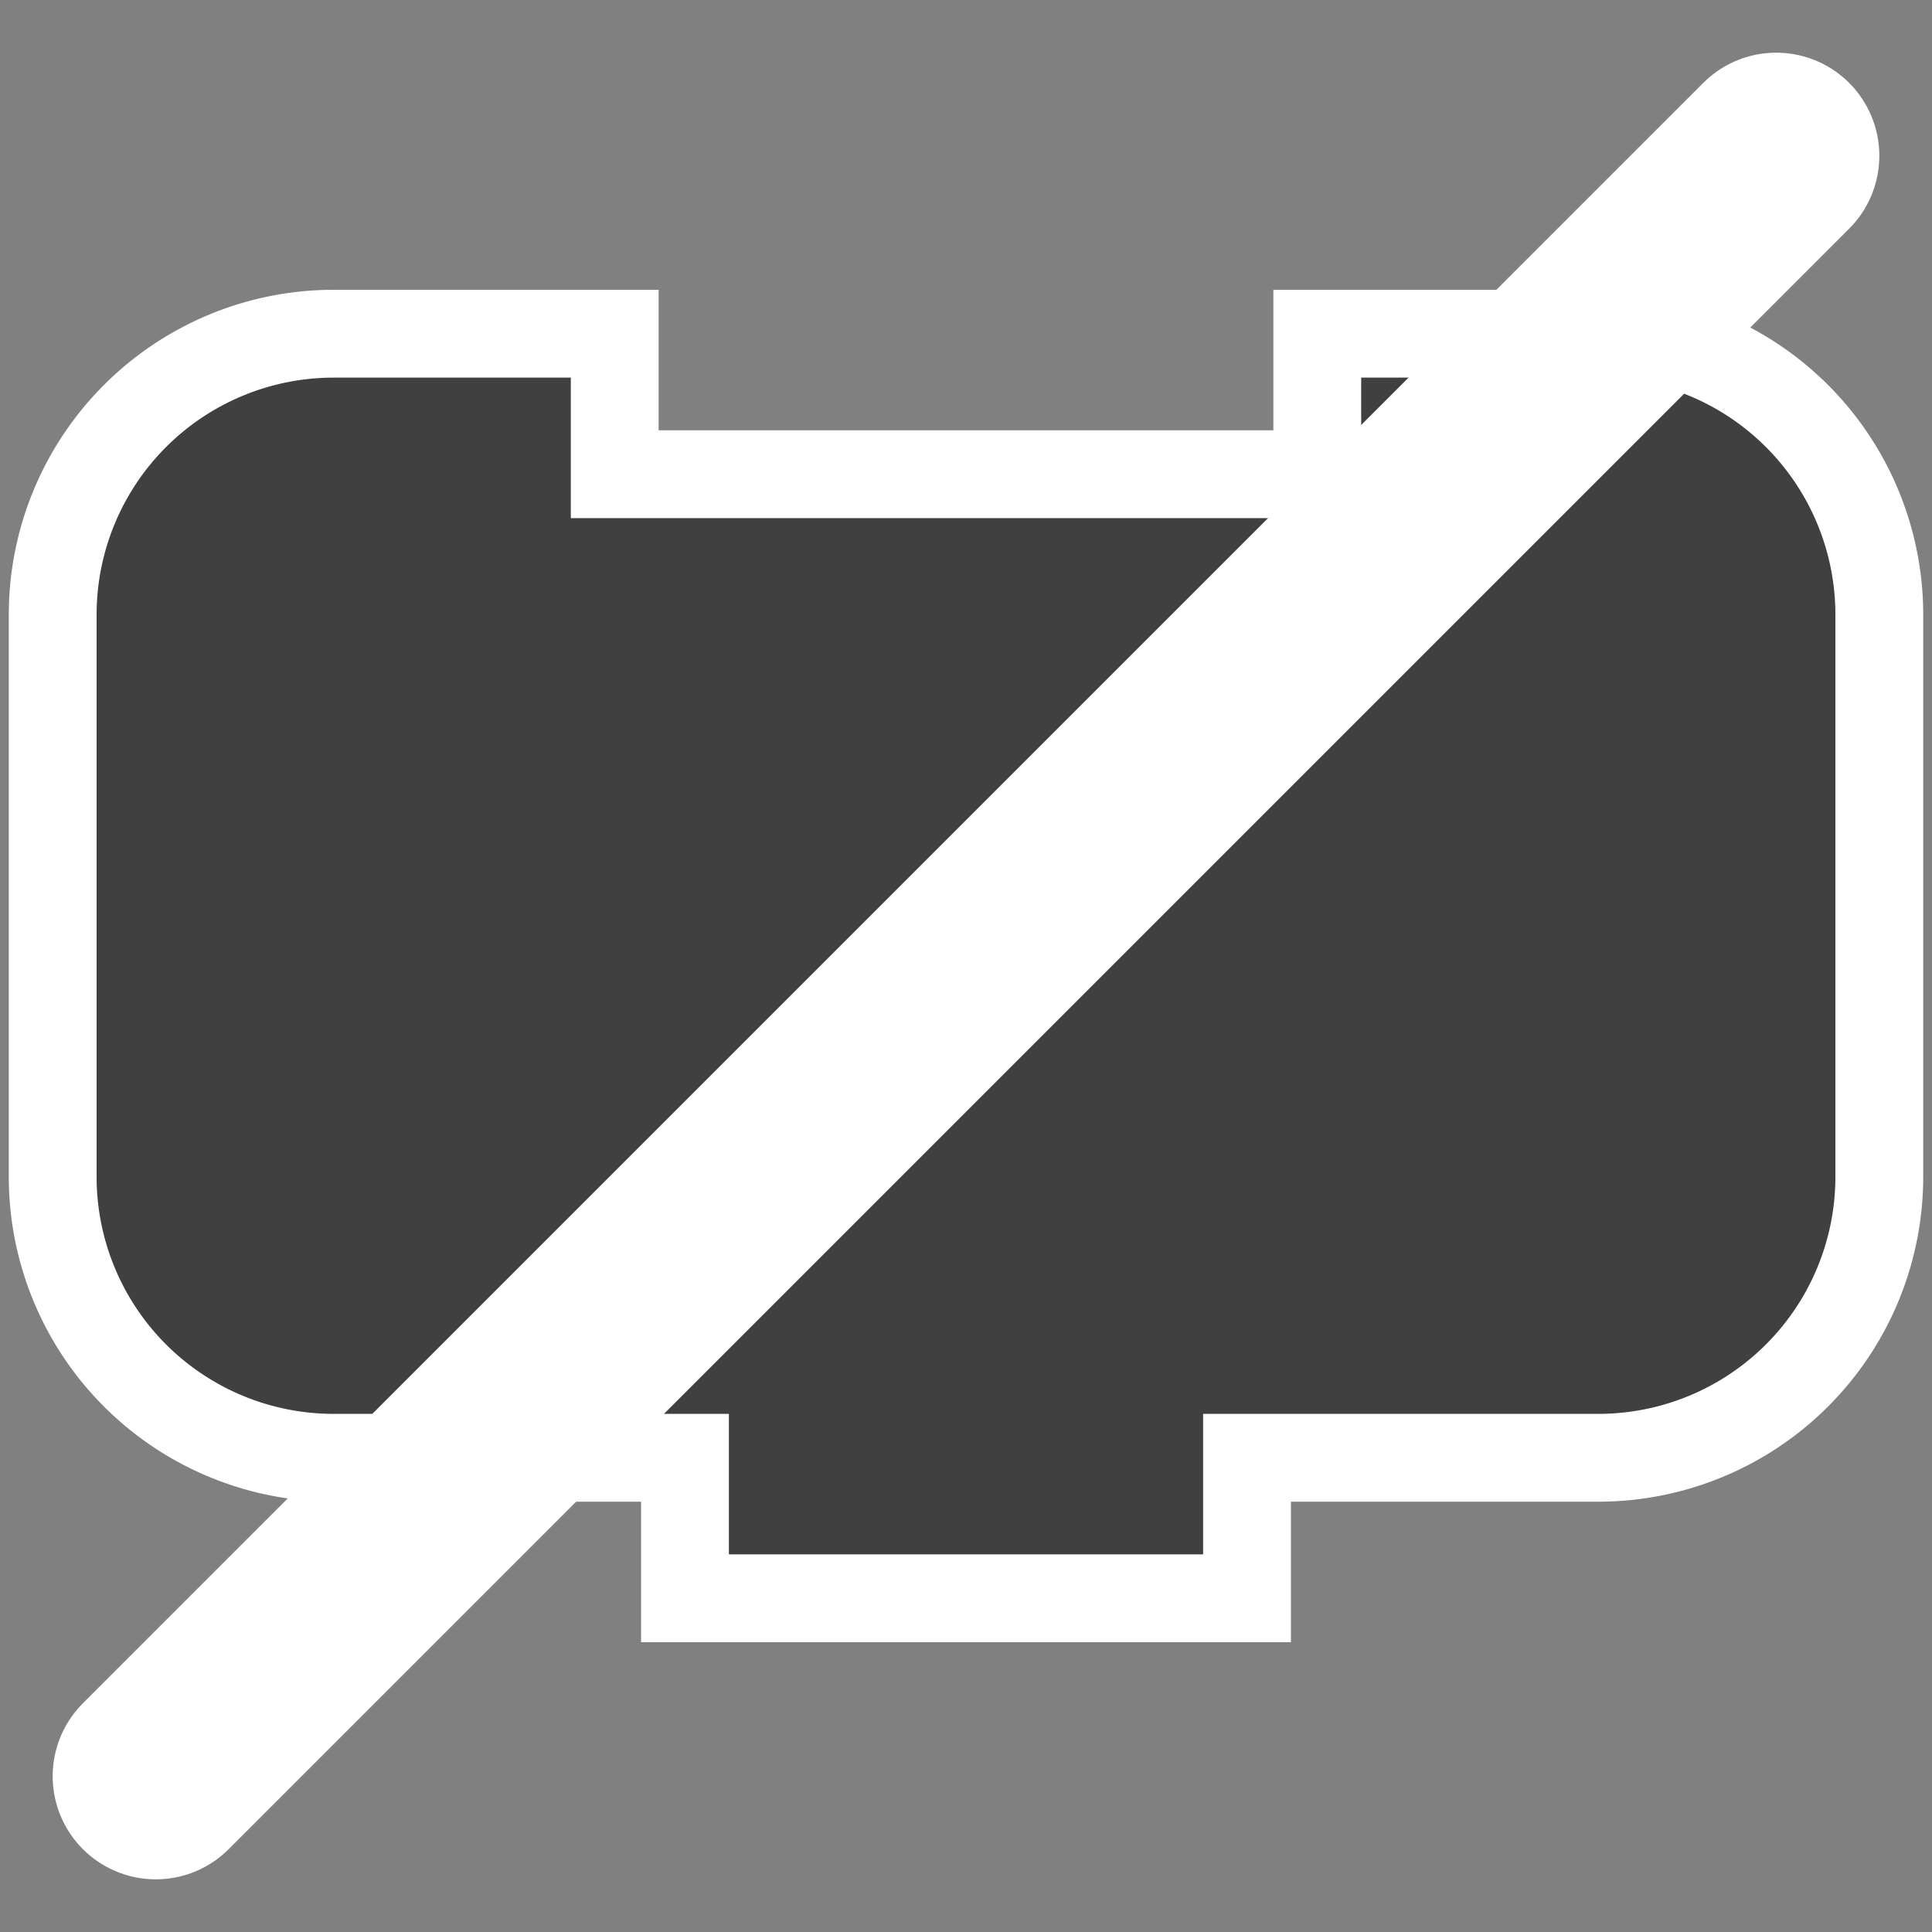 <?xml version="1.0" encoding="UTF-8" standalone="no"?>
<!-- Created with Inkscape (http://www.inkscape.org/) -->

<svg
   xmlns:dc="http://purl.org/dc/elements/1.1/"
   xmlns:cc="http://creativecommons.org/ns#"
   xmlns:rdf="http://www.w3.org/1999/02/22-rdf-syntax-ns#"
   xmlns:svg="http://www.w3.org/2000/svg"
   xmlns="http://www.w3.org/2000/svg"
   version="1.0"
   width="55"
   height="55"
   id="svg2">
  <rect width="100%" height="100%" fill="#808080" stroke="none"/>
  <defs
     id="defs6" />
  <path
     d="m 1.5,25.5 0,-8 a 8,8 0 0 1 8,-8 l 8,0 0,4 20,0 0,-4 8,0 a 8,8 0 0 1 8,8 l 0,8 0,8 a 8,8 0 0 1 -8,8 l -8,0 -2,0 0,4 -16,0 0,-4 -2,0 -8,0 a 8,8 0 0 1 -8,-8 l 0,-8 z"
     id="path2882"
     style="fill:#404040;fill-opacity:1;stroke:#ffffff;stroke-width:2.5;stroke-linecap:square;stroke-miterlimit:4;stroke-opacity:1;stroke-dasharray:none" />
  <rect
     width="10"
     height="2"
     x="22.5"
     y="26.5"
     id="rect2844"
     style="fill:#404040;fill-opacity:1;fill-rule:nonzero;stroke:#404040;stroke-width:1.5;stroke-linecap:round;stroke-miterlimit:4;stroke-opacity:1;stroke-dasharray:none" />
  <path
     d="M 4.435,50.565 50.565,4.435"
     id="path2988"
     style="fill:#ffffff;stroke:#ffffff;stroke-width:5.871;stroke-linecap:round;stroke-linejoin:miter;stroke-miterlimit:4;stroke-opacity:1;stroke-dasharray:none" />
</svg>
